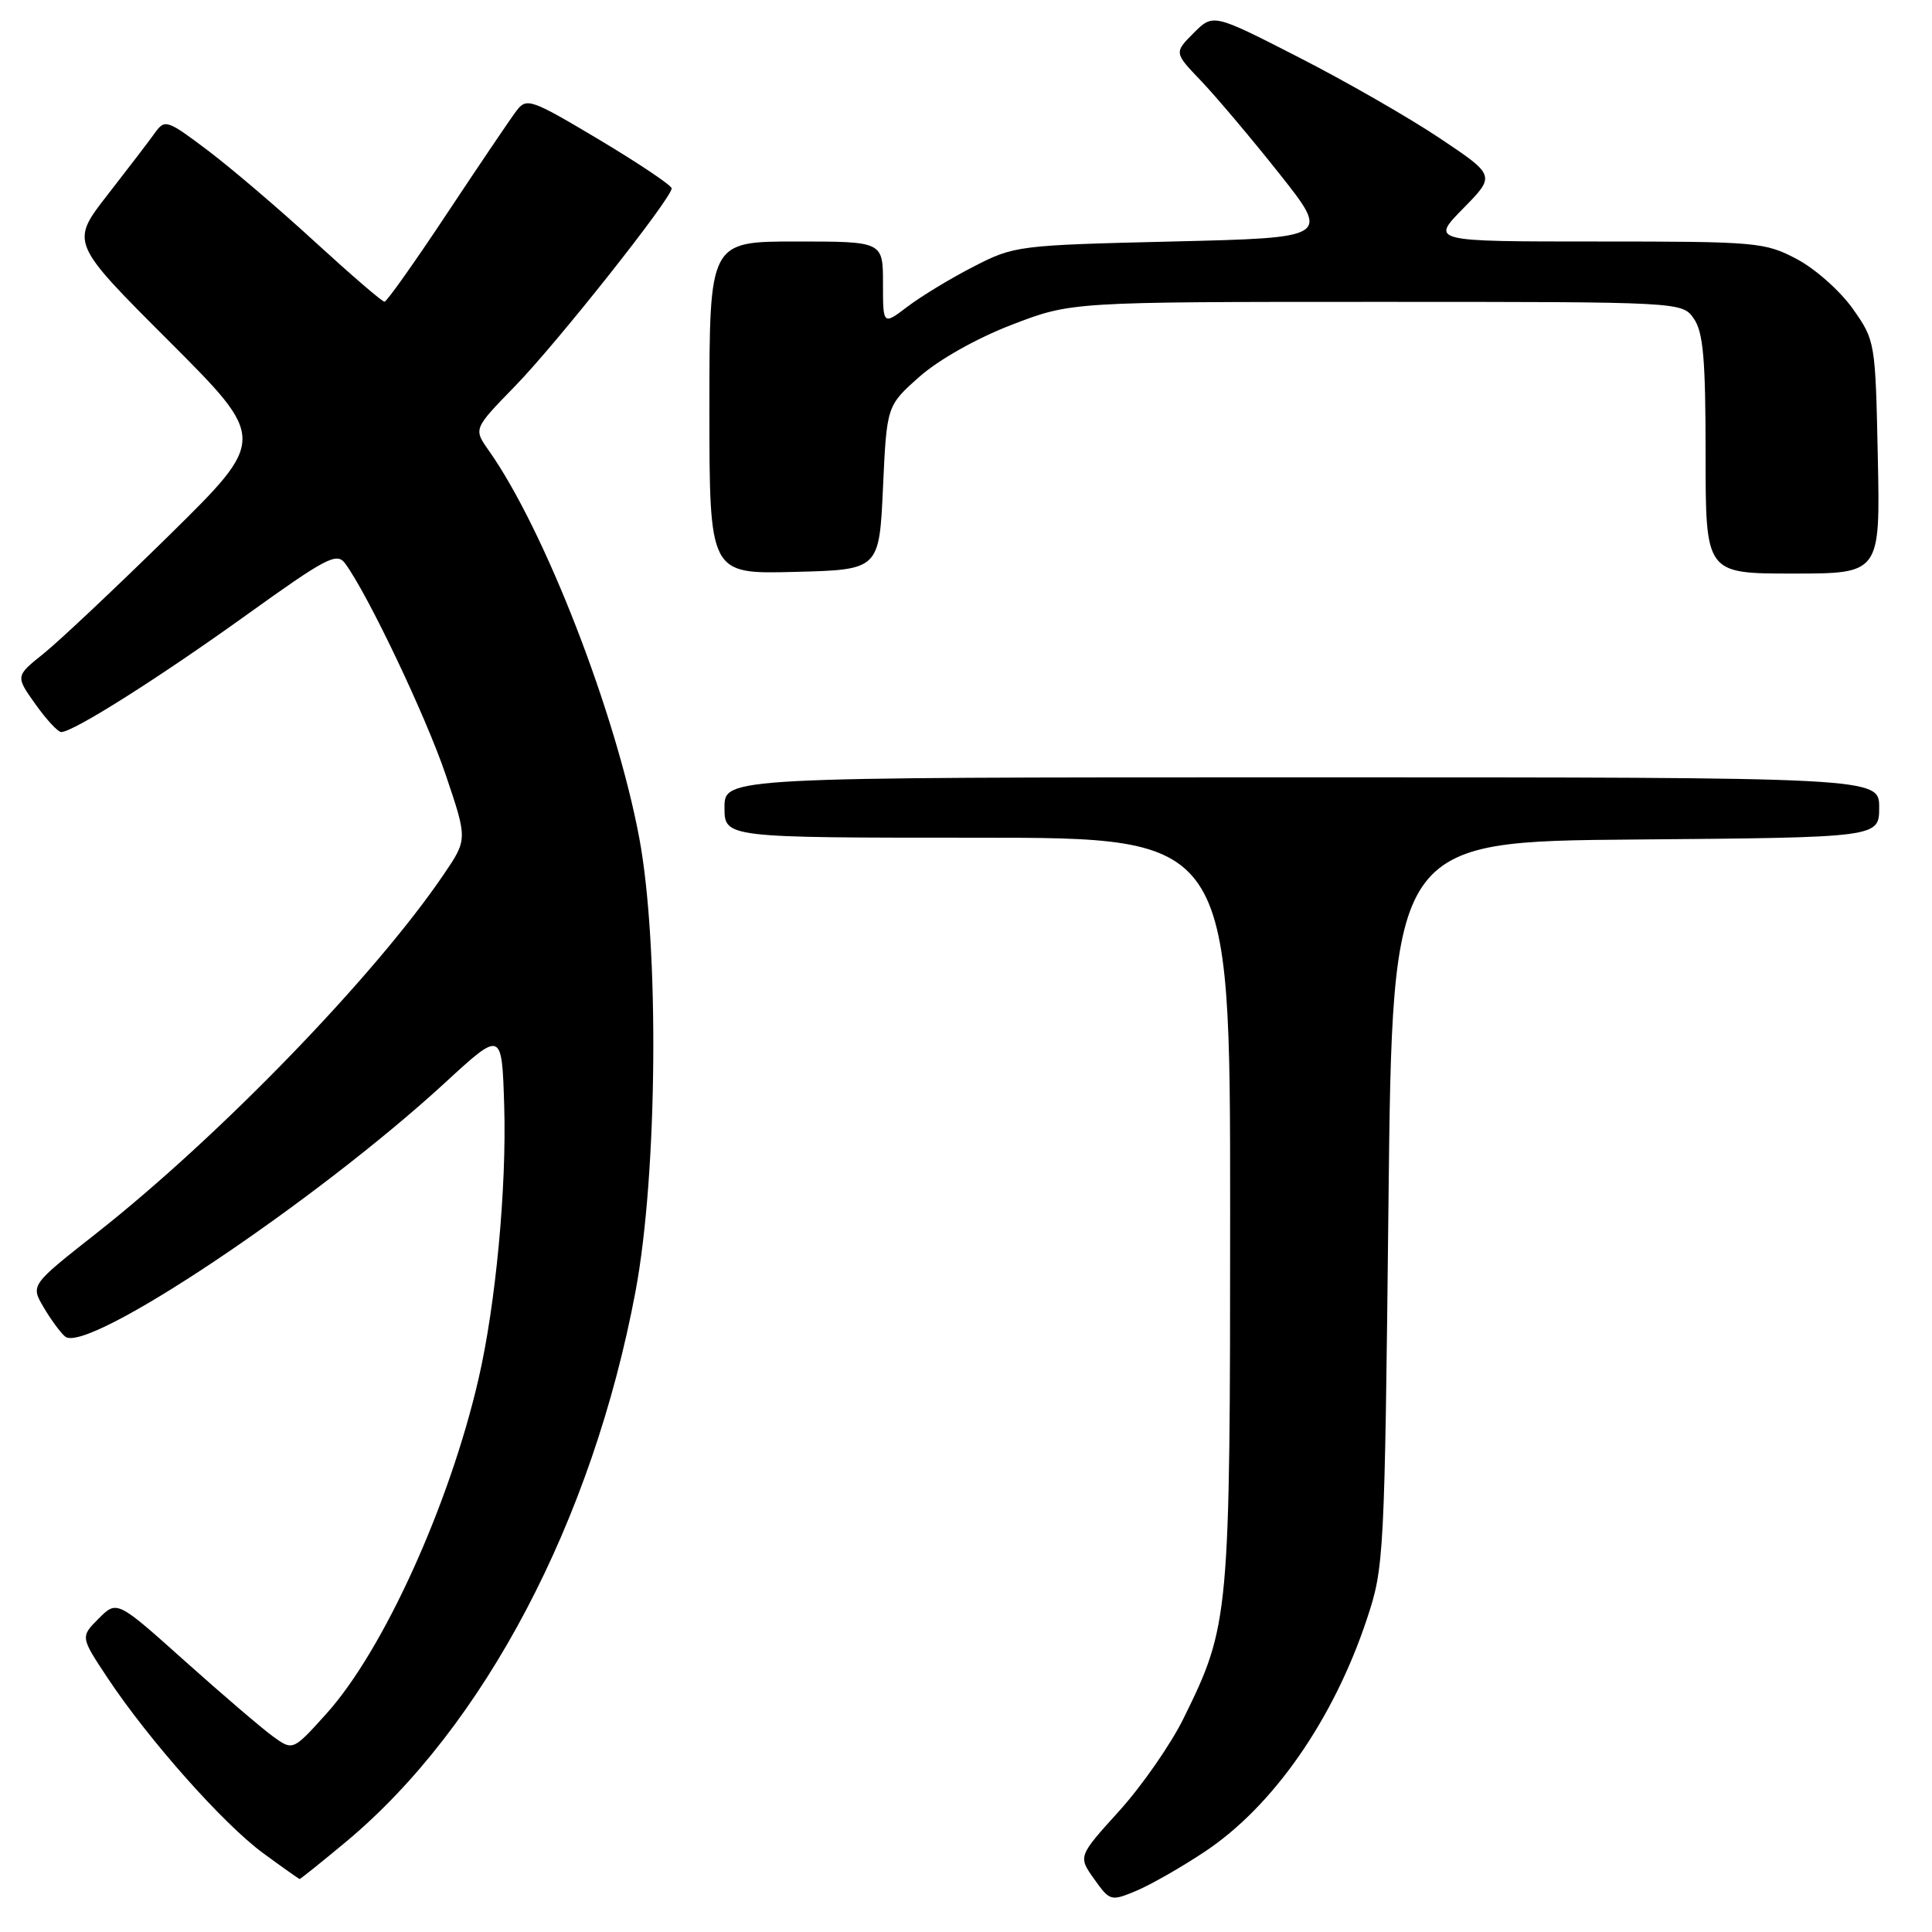 <?xml version="1.0" encoding="UTF-8" standalone="no"?>
<!DOCTYPE svg PUBLIC "-//W3C//DTD SVG 1.1//EN" "http://www.w3.org/Graphics/SVG/1.1/DTD/svg11.dtd" >
<svg xmlns="http://www.w3.org/2000/svg" xmlns:xlink="http://www.w3.org/1999/xlink" version="1.1" viewBox="0 0 256 256">
 <g >
 <path fill="currentColor"
d=" M 159.62 245.37 C 168.68 239.36 176.70 227.86 181.13 214.50 C 183.40 207.67 183.47 206.35 183.98 159.50 C 184.50 111.50 184.50 111.50 216.75 111.24 C 249.00 110.97 249.00 110.97 249.00 106.99 C 249.00 103.00 249.00 103.00 172.50 103.00 C 96.00 103.00 96.00 103.00 96.00 107.00 C 96.00 111.00 96.00 111.00 129.50 111.00 C 163.00 111.00 163.00 111.00 163.00 160.29 C 163.00 214.40 162.91 215.33 156.84 227.67 C 155.15 231.11 151.31 236.63 148.31 239.95 C 142.85 245.98 142.85 245.98 144.98 248.98 C 147.07 251.91 147.19 251.95 150.57 250.54 C 152.47 249.74 156.54 247.42 159.62 245.37 Z  M 45.82 244.07 C 64.13 228.83 78.51 201.51 84.21 171.11 C 87.14 155.54 87.38 125.28 84.70 111.00 C 81.58 94.41 72.15 70.13 64.74 59.66 C 62.74 56.82 62.74 56.82 68.25 51.16 C 73.81 45.45 89.00 26.27 89.00 24.96 C 89.00 24.57 84.69 21.68 79.43 18.53 C 70.36 13.12 69.78 12.92 68.45 14.66 C 67.68 15.67 63.55 21.78 59.27 28.23 C 55.00 34.68 51.25 39.97 50.95 39.98 C 50.65 39.99 46.54 36.45 41.81 32.12 C 37.09 27.78 30.68 22.31 27.57 19.96 C 22.15 15.87 21.85 15.77 20.54 17.59 C 19.79 18.64 16.96 22.34 14.25 25.82 C 9.33 32.14 9.33 32.14 22.35 45.16 C 35.37 58.18 35.37 58.18 22.44 70.91 C 15.32 77.90 7.82 84.97 5.77 86.61 C 2.05 89.59 2.05 89.59 4.68 93.29 C 6.13 95.33 7.67 97.00 8.11 97.00 C 9.70 97.00 20.95 89.89 32.57 81.55 C 43.29 73.85 44.63 73.15 45.74 74.67 C 48.76 78.78 56.44 94.92 59.07 102.70 C 61.95 111.22 61.95 111.22 58.80 115.86 C 49.68 129.30 29.13 150.53 12.78 163.41 C 4.05 170.28 4.05 170.28 5.78 173.22 C 6.72 174.83 8.01 176.58 8.63 177.10 C 11.50 179.51 41.76 159.29 59.00 143.44 C 66.50 136.54 66.50 136.54 66.81 146.52 C 67.14 157.34 65.69 172.84 63.41 182.70 C 59.56 199.40 50.81 218.66 43.28 227.04 C 38.81 232.00 38.81 232.00 36.16 230.08 C 34.70 229.02 29.45 224.53 24.50 220.10 C 15.50 212.04 15.50 212.04 13.07 214.47 C 10.65 216.90 10.65 216.90 14.29 222.39 C 19.73 230.57 29.59 241.68 34.85 245.54 C 37.41 247.42 39.59 248.96 39.70 248.98 C 39.81 248.99 42.56 246.78 45.82 244.07 Z  M 117.00 64.63 C 117.50 53.76 117.50 53.76 121.83 49.92 C 124.39 47.66 129.40 44.83 134.05 43.04 C 141.94 40.00 141.94 40.00 182.41 40.00 C 222.89 40.00 222.89 40.00 224.44 42.22 C 225.69 44.01 226.00 47.56 226.00 60.22 C 226.00 76.00 226.00 76.00 237.57 76.00 C 249.14 76.00 249.14 76.00 248.82 60.58 C 248.50 45.29 248.48 45.13 245.50 40.91 C 243.85 38.57 240.52 35.61 238.09 34.33 C 233.86 32.09 232.79 32.00 211.63 32.00 C 189.58 32.00 189.58 32.00 193.87 27.63 C 198.17 23.26 198.17 23.26 190.77 18.31 C 186.70 15.59 178.29 10.76 172.06 7.58 C 160.75 1.79 160.75 1.79 158.16 4.38 C 155.57 6.98 155.57 6.98 159.17 10.74 C 161.14 12.81 165.80 18.32 169.51 23.00 C 176.25 31.50 176.25 31.50 155.38 32.00 C 134.88 32.49 134.40 32.55 129.00 35.33 C 125.97 36.88 122.04 39.27 120.25 40.63 C 117.00 43.10 117.00 43.10 117.00 37.55 C 117.00 32.00 117.00 32.00 105.50 32.00 C 94.00 32.00 94.00 32.00 94.00 54.03 C 94.00 76.07 94.00 76.07 105.25 75.78 C 116.50 75.50 116.50 75.50 117.00 64.63 Z "/>
</g>
</svg>